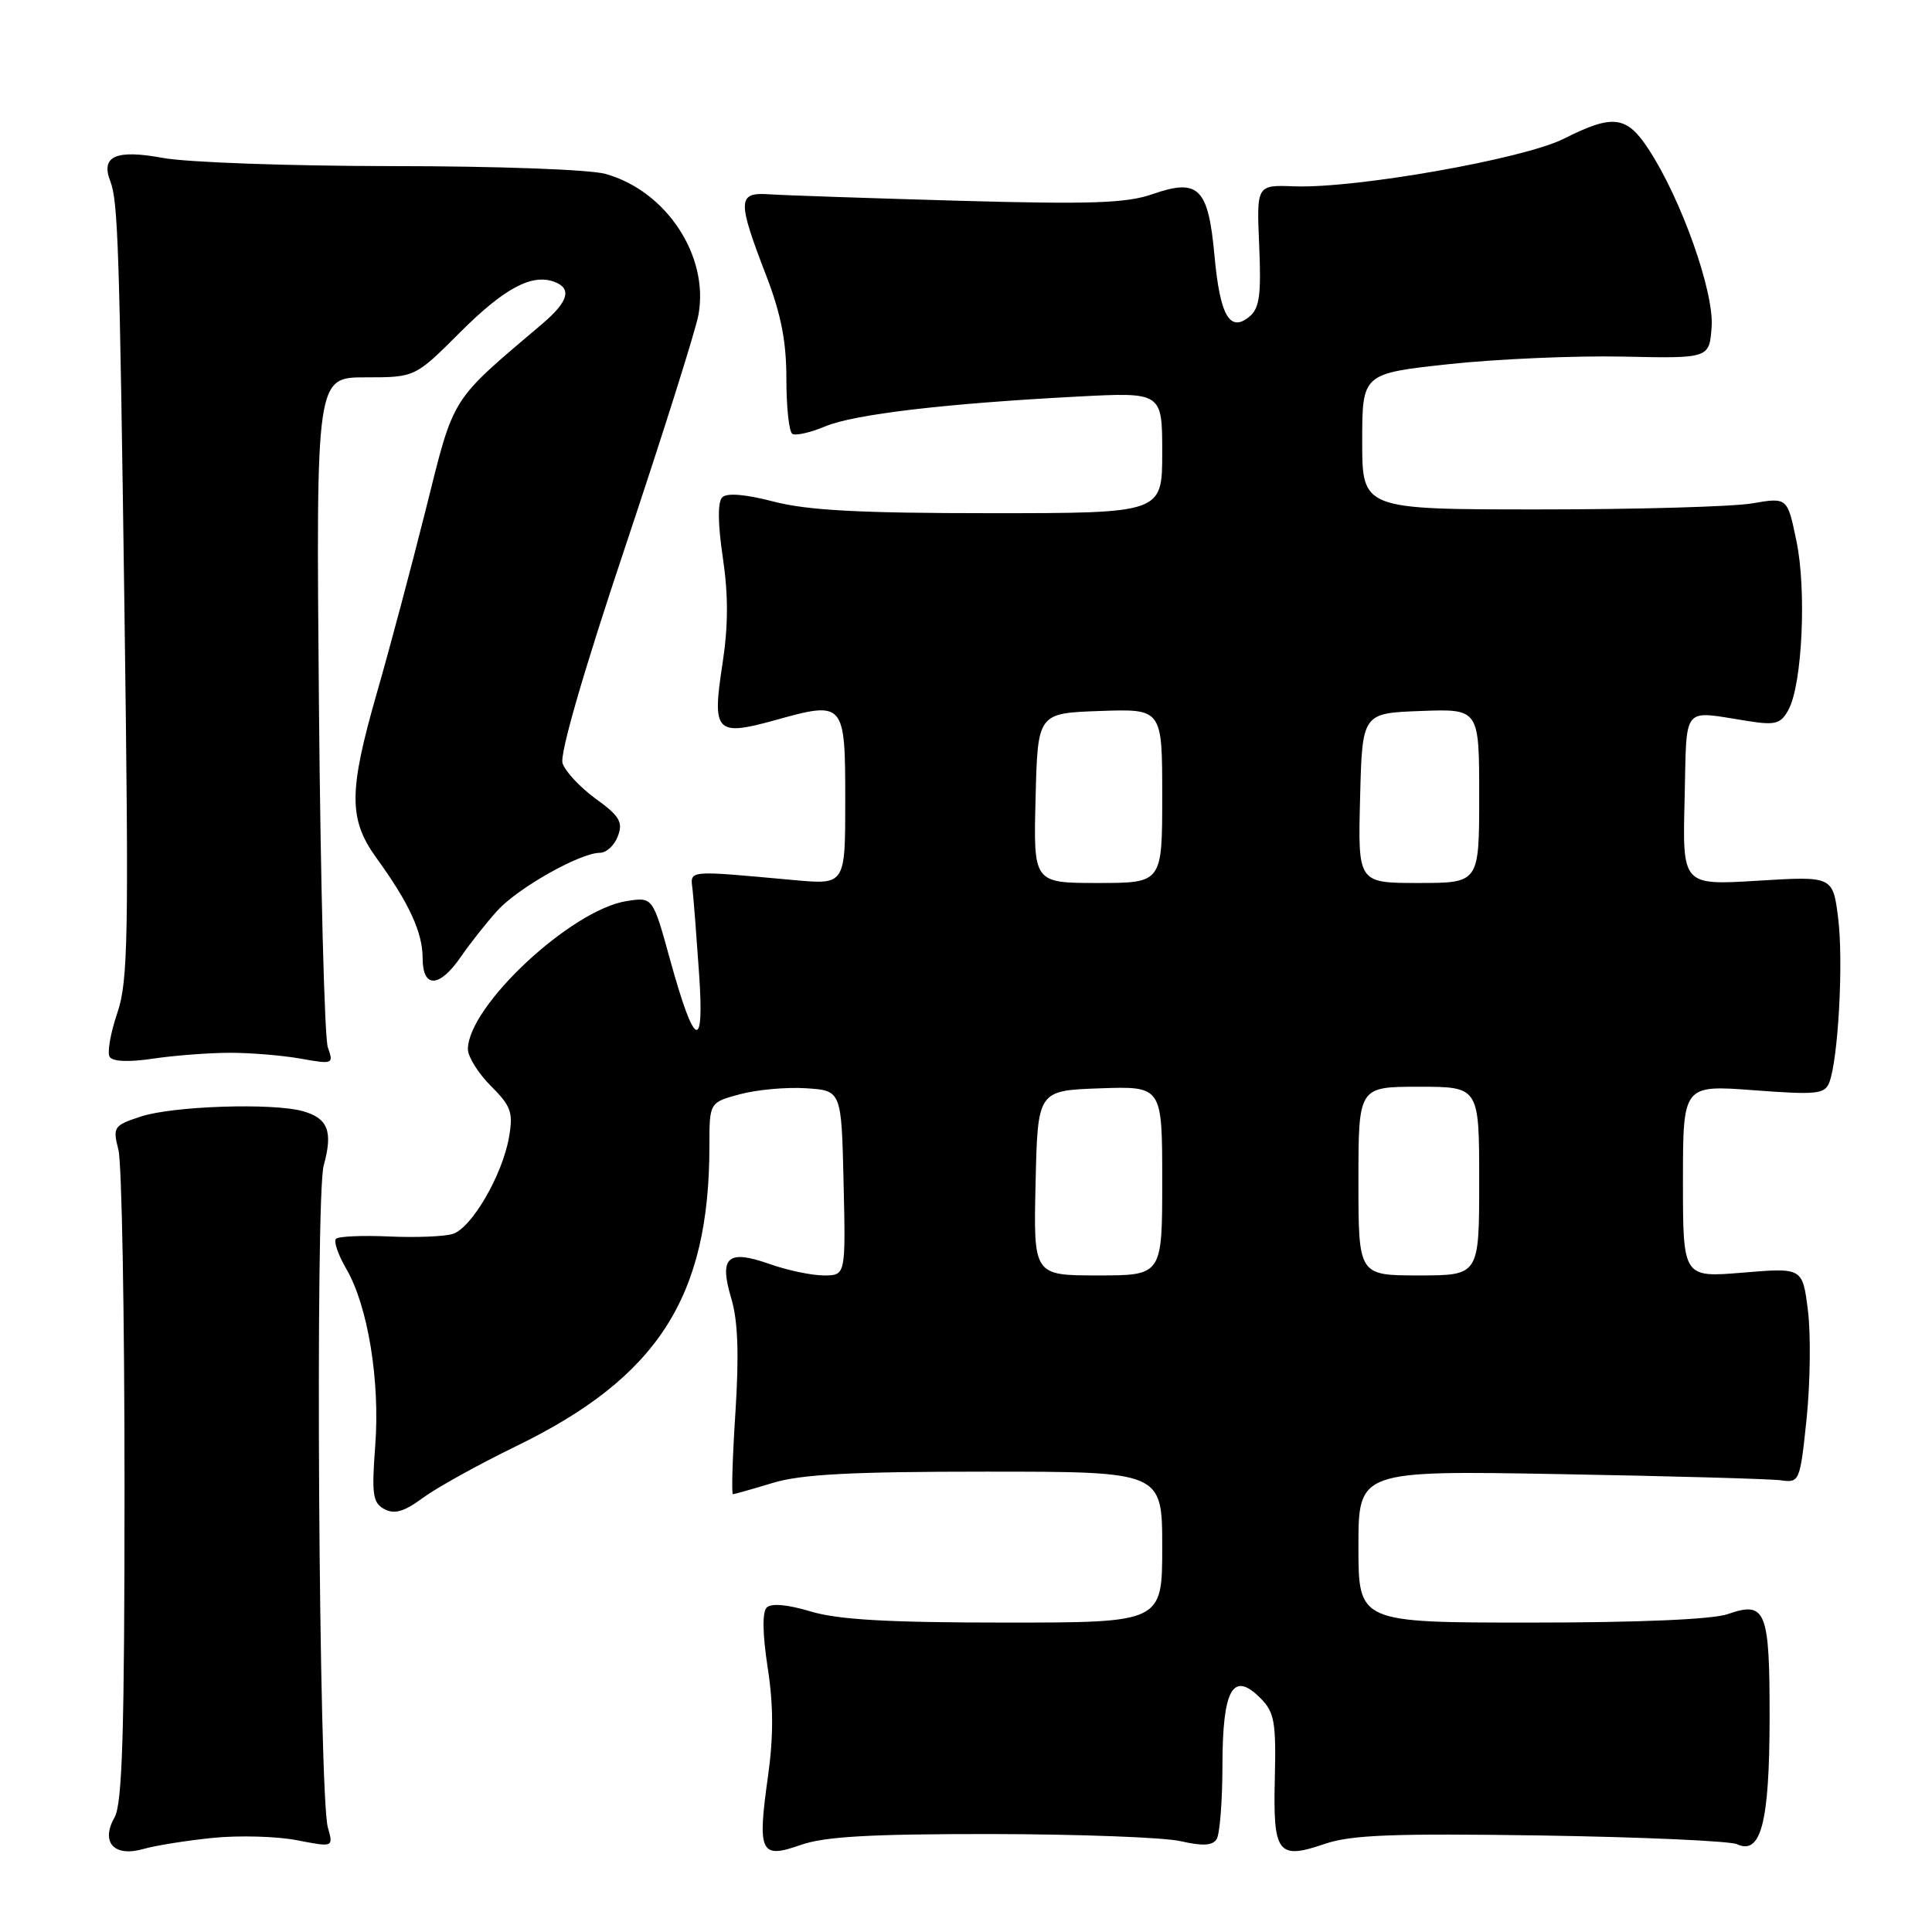 <?xml version="1.0" encoding="UTF-8" standalone="no"?>
<!DOCTYPE svg PUBLIC "-//W3C//DTD SVG 1.1//EN" "http://www.w3.org/Graphics/SVG/1.1/DTD/svg11.dtd" >
<svg xmlns="http://www.w3.org/2000/svg" xmlns:xlink="http://www.w3.org/1999/xlink" version="1.1" viewBox="0 0 256 256">
 <g >
 <path fill="currentColor"
d=" M 28.20 243.53 C 31.66 243.18 36.68 243.32 39.35 243.84 C 44.19 244.78 44.19 244.78 43.44 242.14 C 42.25 237.95 41.75 158.57 42.89 154.44 C 44.14 149.92 43.47 148.18 40.14 147.24 C 36.12 146.11 22.90 146.55 18.65 147.95 C 15.06 149.13 14.92 149.34 15.69 152.35 C 16.14 154.08 16.50 174.18 16.50 197.00 C 16.50 229.53 16.21 239.00 15.18 240.81 C 13.30 244.12 15.11 246.11 19.00 245.00 C 20.59 244.54 24.73 243.88 28.20 243.53 Z  M 131.38 243.02 C 142.99 243.04 154.29 243.46 156.47 243.97 C 159.34 244.63 160.66 244.56 161.21 243.70 C 161.63 243.04 161.98 238.62 161.98 233.87 C 162.00 223.80 163.37 221.37 166.99 224.99 C 168.87 226.87 169.10 228.13 168.92 235.66 C 168.68 245.64 169.30 246.46 175.59 244.31 C 179.06 243.13 184.69 242.92 204.20 243.21 C 217.57 243.42 229.25 243.94 230.17 244.37 C 233.33 245.85 234.46 241.49 234.48 227.80 C 234.50 213.36 234.00 212.11 228.93 213.88 C 226.90 214.58 217.19 215.00 202.85 215.00 C 180.00 215.00 180.00 215.00 180.00 204.93 C 180.00 194.85 180.00 194.85 206.75 195.33 C 221.46 195.59 234.62 195.96 236.00 196.15 C 238.44 196.49 238.52 196.31 239.39 187.92 C 239.87 183.19 239.95 176.77 239.56 173.65 C 238.85 167.97 238.85 167.97 230.93 168.63 C 223.00 169.29 223.00 169.29 223.00 156.52 C 223.00 143.76 223.00 143.76 232.36 144.46 C 240.70 145.09 241.79 144.98 242.39 143.44 C 243.58 140.32 244.28 127.42 243.57 121.70 C 242.87 116.09 242.87 116.09 232.90 116.70 C 222.93 117.31 222.93 117.31 223.22 105.90 C 223.53 93.15 222.70 94.16 231.66 95.55 C 235.28 96.12 235.98 95.91 237.00 94.01 C 238.81 90.63 239.39 78.18 238.04 71.70 C 236.84 65.90 236.84 65.90 232.17 66.70 C 229.60 67.14 216.93 67.50 204.00 67.50 C 180.50 67.50 180.50 67.50 180.50 58.50 C 180.50 49.50 180.50 49.50 192.00 48.25 C 198.32 47.57 208.68 47.12 215.00 47.25 C 226.50 47.50 226.50 47.50 226.80 43.30 C 227.14 38.67 222.76 26.34 218.43 19.75 C 215.53 15.32 213.72 15.10 207.22 18.38 C 201.91 21.06 179.64 24.99 171.50 24.69 C 166.50 24.50 166.50 24.50 166.85 32.55 C 167.13 39.08 166.89 40.85 165.56 41.95 C 162.95 44.11 161.65 41.83 160.92 33.82 C 160.10 24.88 158.81 23.60 152.73 25.72 C 149.28 26.93 144.54 27.09 127.00 26.60 C 115.17 26.26 103.92 25.88 102.00 25.75 C 97.70 25.44 97.66 26.47 101.52 36.50 C 103.50 41.64 104.21 45.29 104.20 50.25 C 104.20 53.96 104.55 57.22 104.99 57.49 C 105.43 57.76 107.38 57.32 109.34 56.50 C 113.21 54.89 125.20 53.47 142.75 52.55 C 154.00 51.96 154.00 51.96 154.00 59.98 C 154.00 68.00 154.00 68.00 131.21 68.00 C 113.97 68.00 106.99 67.63 102.54 66.47 C 98.78 65.49 96.32 65.28 95.70 65.90 C 95.08 66.52 95.11 69.39 95.78 73.89 C 96.52 78.86 96.50 82.99 95.73 87.98 C 94.33 97.05 94.85 97.61 102.76 95.41 C 111.89 92.87 112.00 93.00 112.00 106.08 C 112.00 117.23 112.00 117.23 105.25 116.62 C 90.71 115.30 91.47 115.23 91.78 118.00 C 91.93 119.38 92.31 124.33 92.63 129.00 C 93.36 139.54 92.03 138.91 88.79 127.17 C 86.50 118.85 86.50 118.85 83.02 119.40 C 75.67 120.56 62.00 133.33 62.00 139.03 C 62.00 140.03 63.37 142.22 65.05 143.90 C 67.73 146.58 68.02 147.40 67.44 150.72 C 66.56 155.72 62.50 162.71 60.00 163.50 C 58.91 163.85 55.11 164.00 51.56 163.84 C 48.02 163.68 44.85 163.82 44.52 164.15 C 44.19 164.48 44.80 166.27 45.88 168.12 C 48.75 173.05 50.37 182.95 49.72 191.56 C 49.23 198.04 49.39 199.14 50.94 199.97 C 52.27 200.68 53.55 200.31 56.04 198.47 C 57.86 197.13 63.43 194.04 68.43 191.61 C 87.17 182.49 94.00 171.87 94.00 151.85 C 94.00 146.08 94.00 146.08 98.05 144.99 C 100.28 144.39 104.22 144.03 106.80 144.20 C 111.50 144.50 111.50 144.50 111.78 156.75 C 112.06 169.00 112.06 169.00 109.16 169.00 C 107.56 169.00 104.31 168.32 101.95 167.48 C 96.38 165.52 95.25 166.55 96.91 172.09 C 97.78 175.01 97.94 179.47 97.45 187.12 C 97.06 193.10 96.91 198.00 97.12 197.99 C 97.33 197.98 99.71 197.31 102.41 196.49 C 106.15 195.35 112.85 195.00 130.66 195.00 C 154.00 195.00 154.00 195.00 154.00 205.00 C 154.00 215.00 154.00 215.00 133.16 215.00 C 117.70 215.00 111.06 214.62 107.43 213.53 C 104.34 212.60 102.19 212.41 101.59 213.01 C 100.99 213.61 101.04 216.53 101.72 220.96 C 102.49 225.89 102.50 230.15 101.76 235.39 C 100.34 245.50 100.75 246.35 106.08 244.47 C 109.26 243.35 115.29 243.01 131.38 243.02 Z  M 30.50 139.50 C 33.25 139.50 37.47 139.85 39.87 140.28 C 44.13 141.04 44.23 141.00 43.44 138.78 C 43.00 137.53 42.47 117.04 42.26 93.25 C 41.88 50.00 41.88 50.00 48.44 50.00 C 55.00 50.00 55.00 50.00 60.97 44.03 C 66.83 38.17 70.51 36.21 73.50 37.36 C 75.80 38.25 75.30 39.97 71.90 42.87 C 59.53 53.37 60.24 52.24 56.42 67.50 C 54.49 75.20 51.58 86.12 49.95 91.77 C 46.18 104.91 46.17 108.55 49.89 113.70 C 54.20 119.64 56.00 123.55 56.00 126.95 C 56.00 131.01 58.23 130.92 61.09 126.75 C 62.32 124.96 64.49 122.22 65.91 120.66 C 68.66 117.63 76.89 113.00 79.50 113.00 C 80.36 113.00 81.43 112.00 81.88 110.78 C 82.57 108.93 82.09 108.12 78.94 105.84 C 76.87 104.34 74.89 102.22 74.54 101.13 C 74.15 99.90 77.33 88.93 82.89 72.32 C 87.82 57.57 92.17 43.79 92.55 41.71 C 93.97 33.90 88.28 25.28 80.22 23.04 C 78.13 22.46 65.75 22.01 51.93 22.01 C 38.42 22.00 24.75 21.52 21.54 20.92 C 15.37 19.78 13.32 20.69 14.61 24.00 C 15.64 26.64 15.83 32.59 16.50 81.50 C 17.08 124.28 16.98 130.02 15.53 134.27 C 14.64 136.89 14.19 139.49 14.53 140.04 C 14.92 140.67 17.08 140.76 20.32 140.27 C 23.17 139.85 27.75 139.50 30.50 139.50 Z  M 137.22 156.75 C 137.50 144.50 137.50 144.50 145.75 144.21 C 154.00 143.92 154.00 143.92 154.00 156.46 C 154.00 169.00 154.00 169.00 145.47 169.00 C 136.94 169.00 136.94 169.00 137.22 156.75 Z  M 180.00 156.50 C 180.00 144.00 180.00 144.00 188.00 144.00 C 196.00 144.00 196.00 144.00 196.00 156.50 C 196.00 169.00 196.00 169.00 188.00 169.00 C 180.00 169.00 180.00 169.00 180.00 156.50 Z  M 137.22 105.75 C 137.50 94.50 137.50 94.50 145.75 94.21 C 154.00 93.92 154.00 93.92 154.00 105.46 C 154.00 117.00 154.00 117.00 145.47 117.00 C 136.93 117.00 136.93 117.00 137.22 105.75 Z  M 180.22 105.75 C 180.50 94.50 180.50 94.50 188.25 94.21 C 196.00 93.92 196.00 93.92 196.00 105.46 C 196.00 117.00 196.00 117.00 187.97 117.00 C 179.93 117.00 179.93 117.00 180.22 105.75 Z "/>
</g>
</svg>